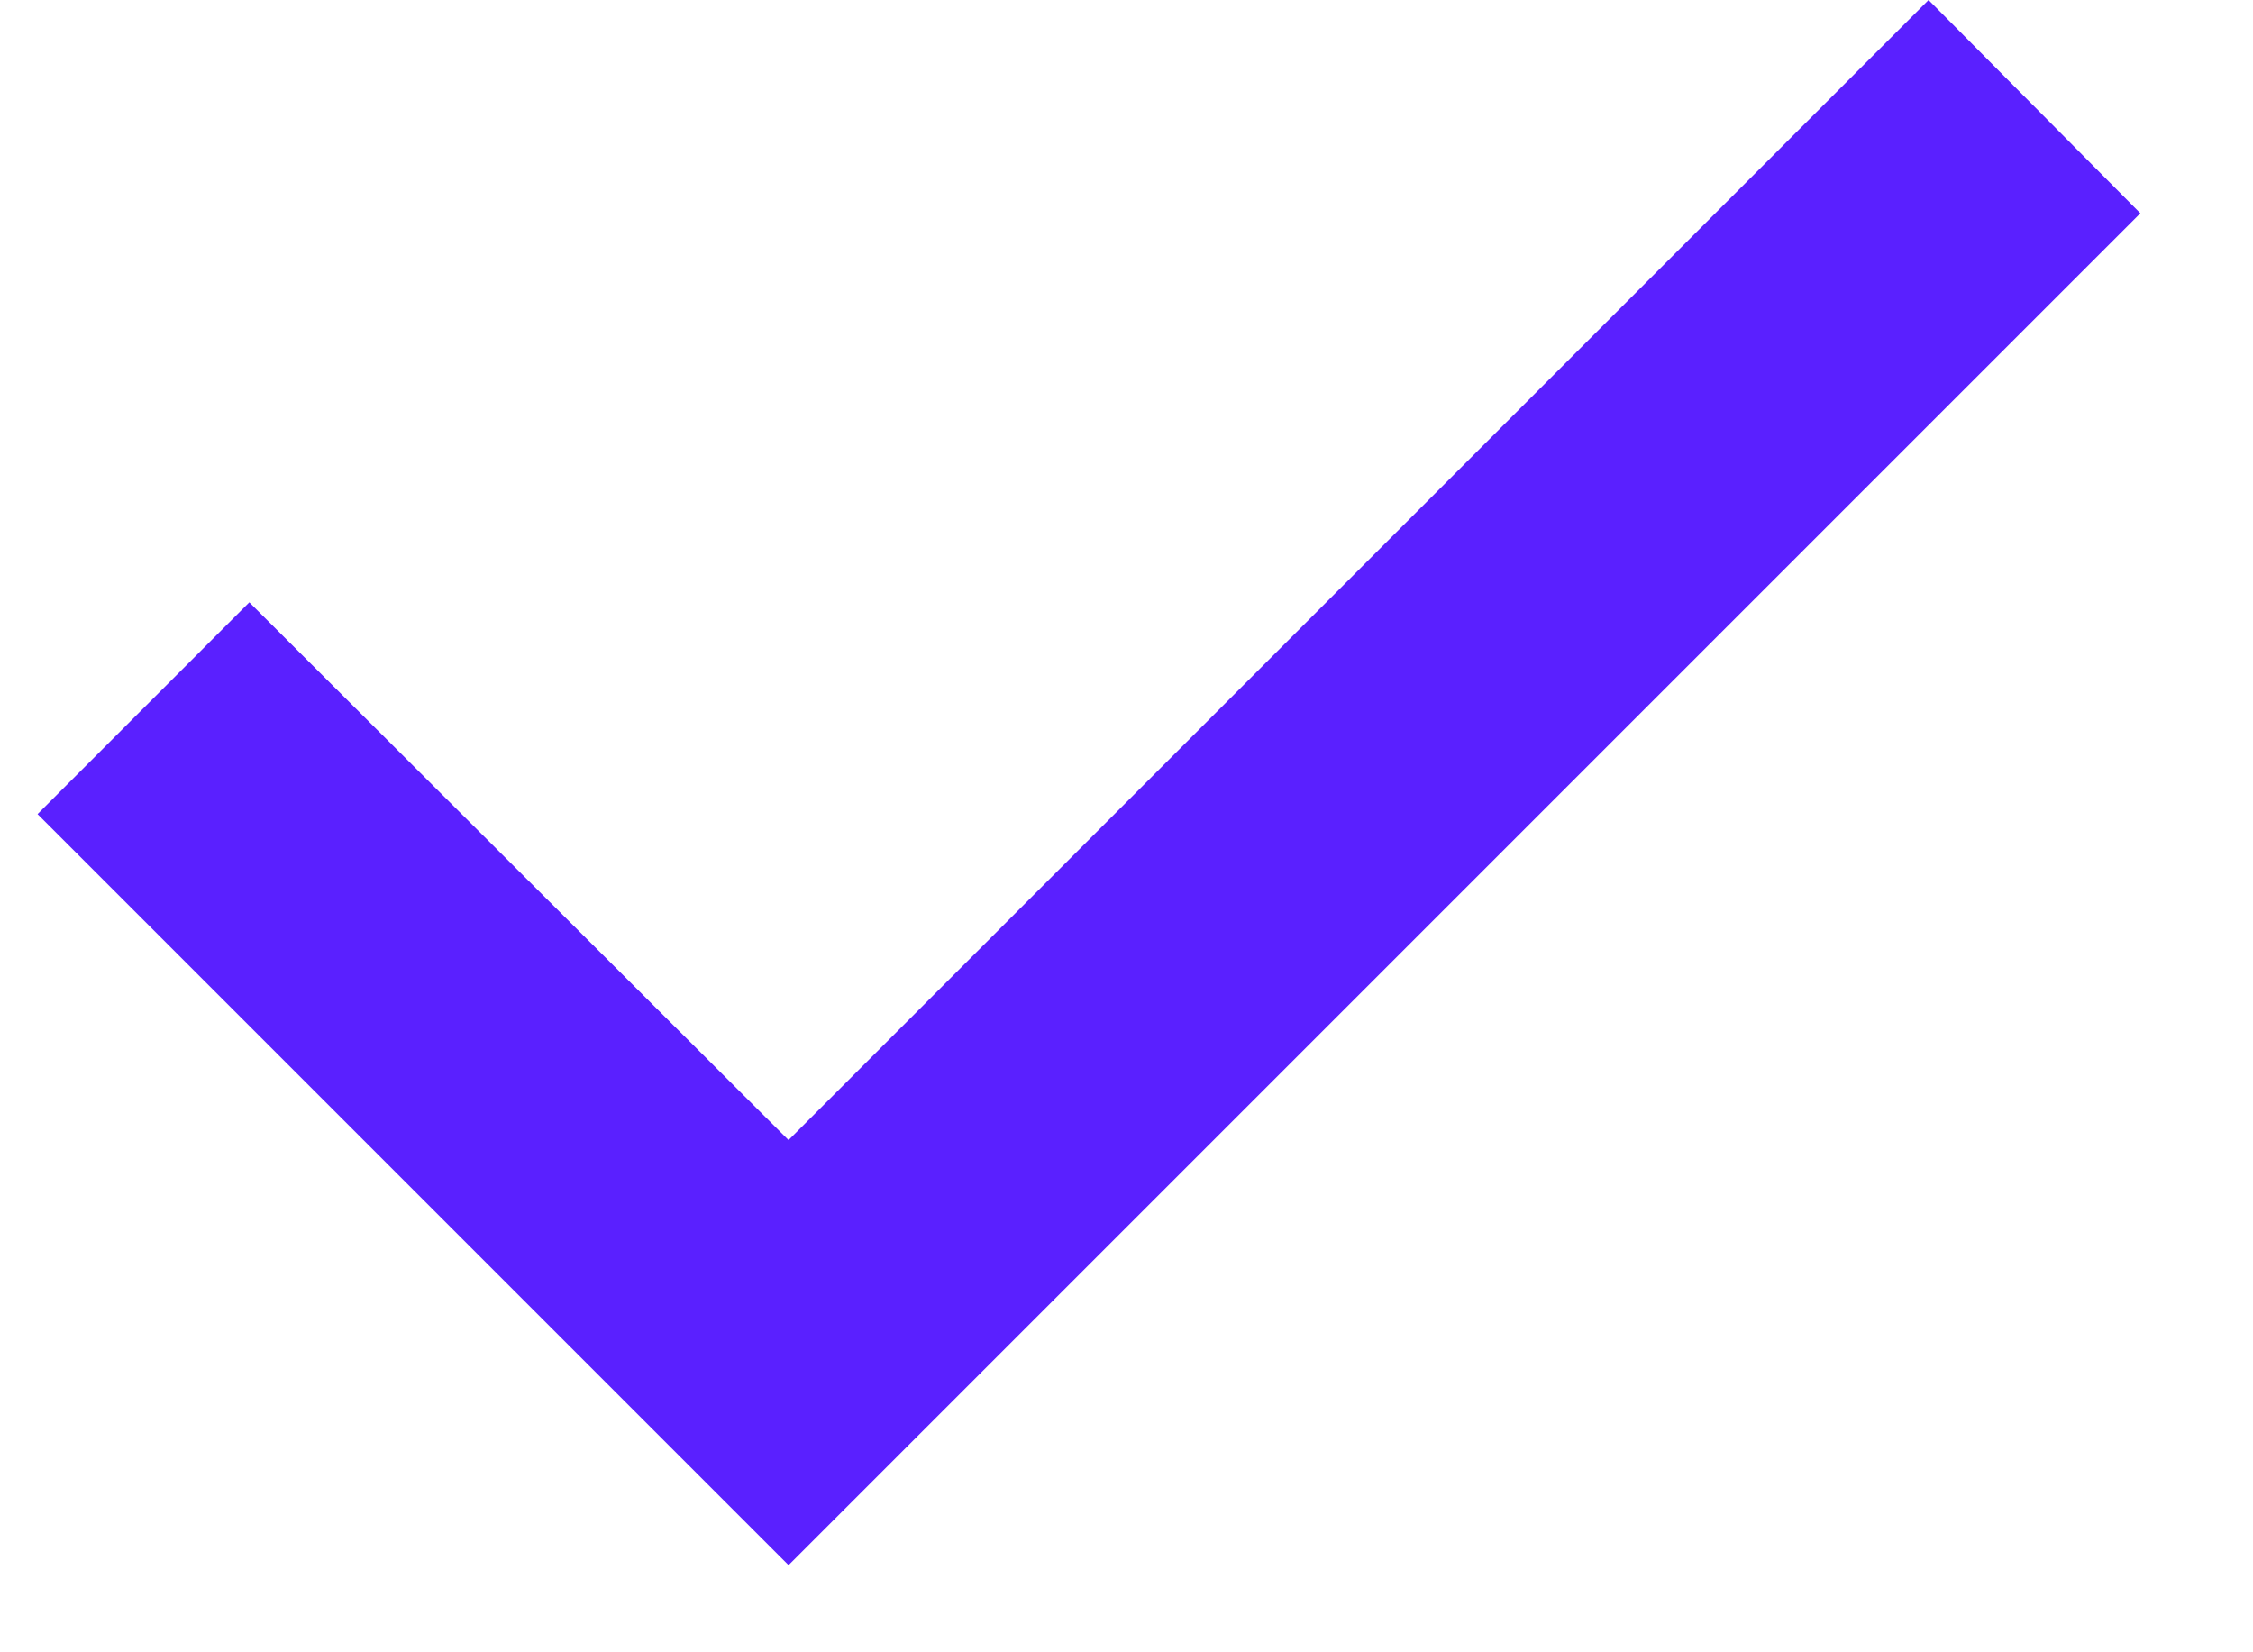 <svg width="15" height="11" viewBox="0 0 15 11" fill="none" xmlns="http://www.w3.org/2000/svg">
<path d="M5.25 10.42L0.25 5.42L1.66 4.01L5.25 7.59L12.84 0L14.25 1.42L5.25 10.42Z" fill="#5A20FF"/>
</svg>
